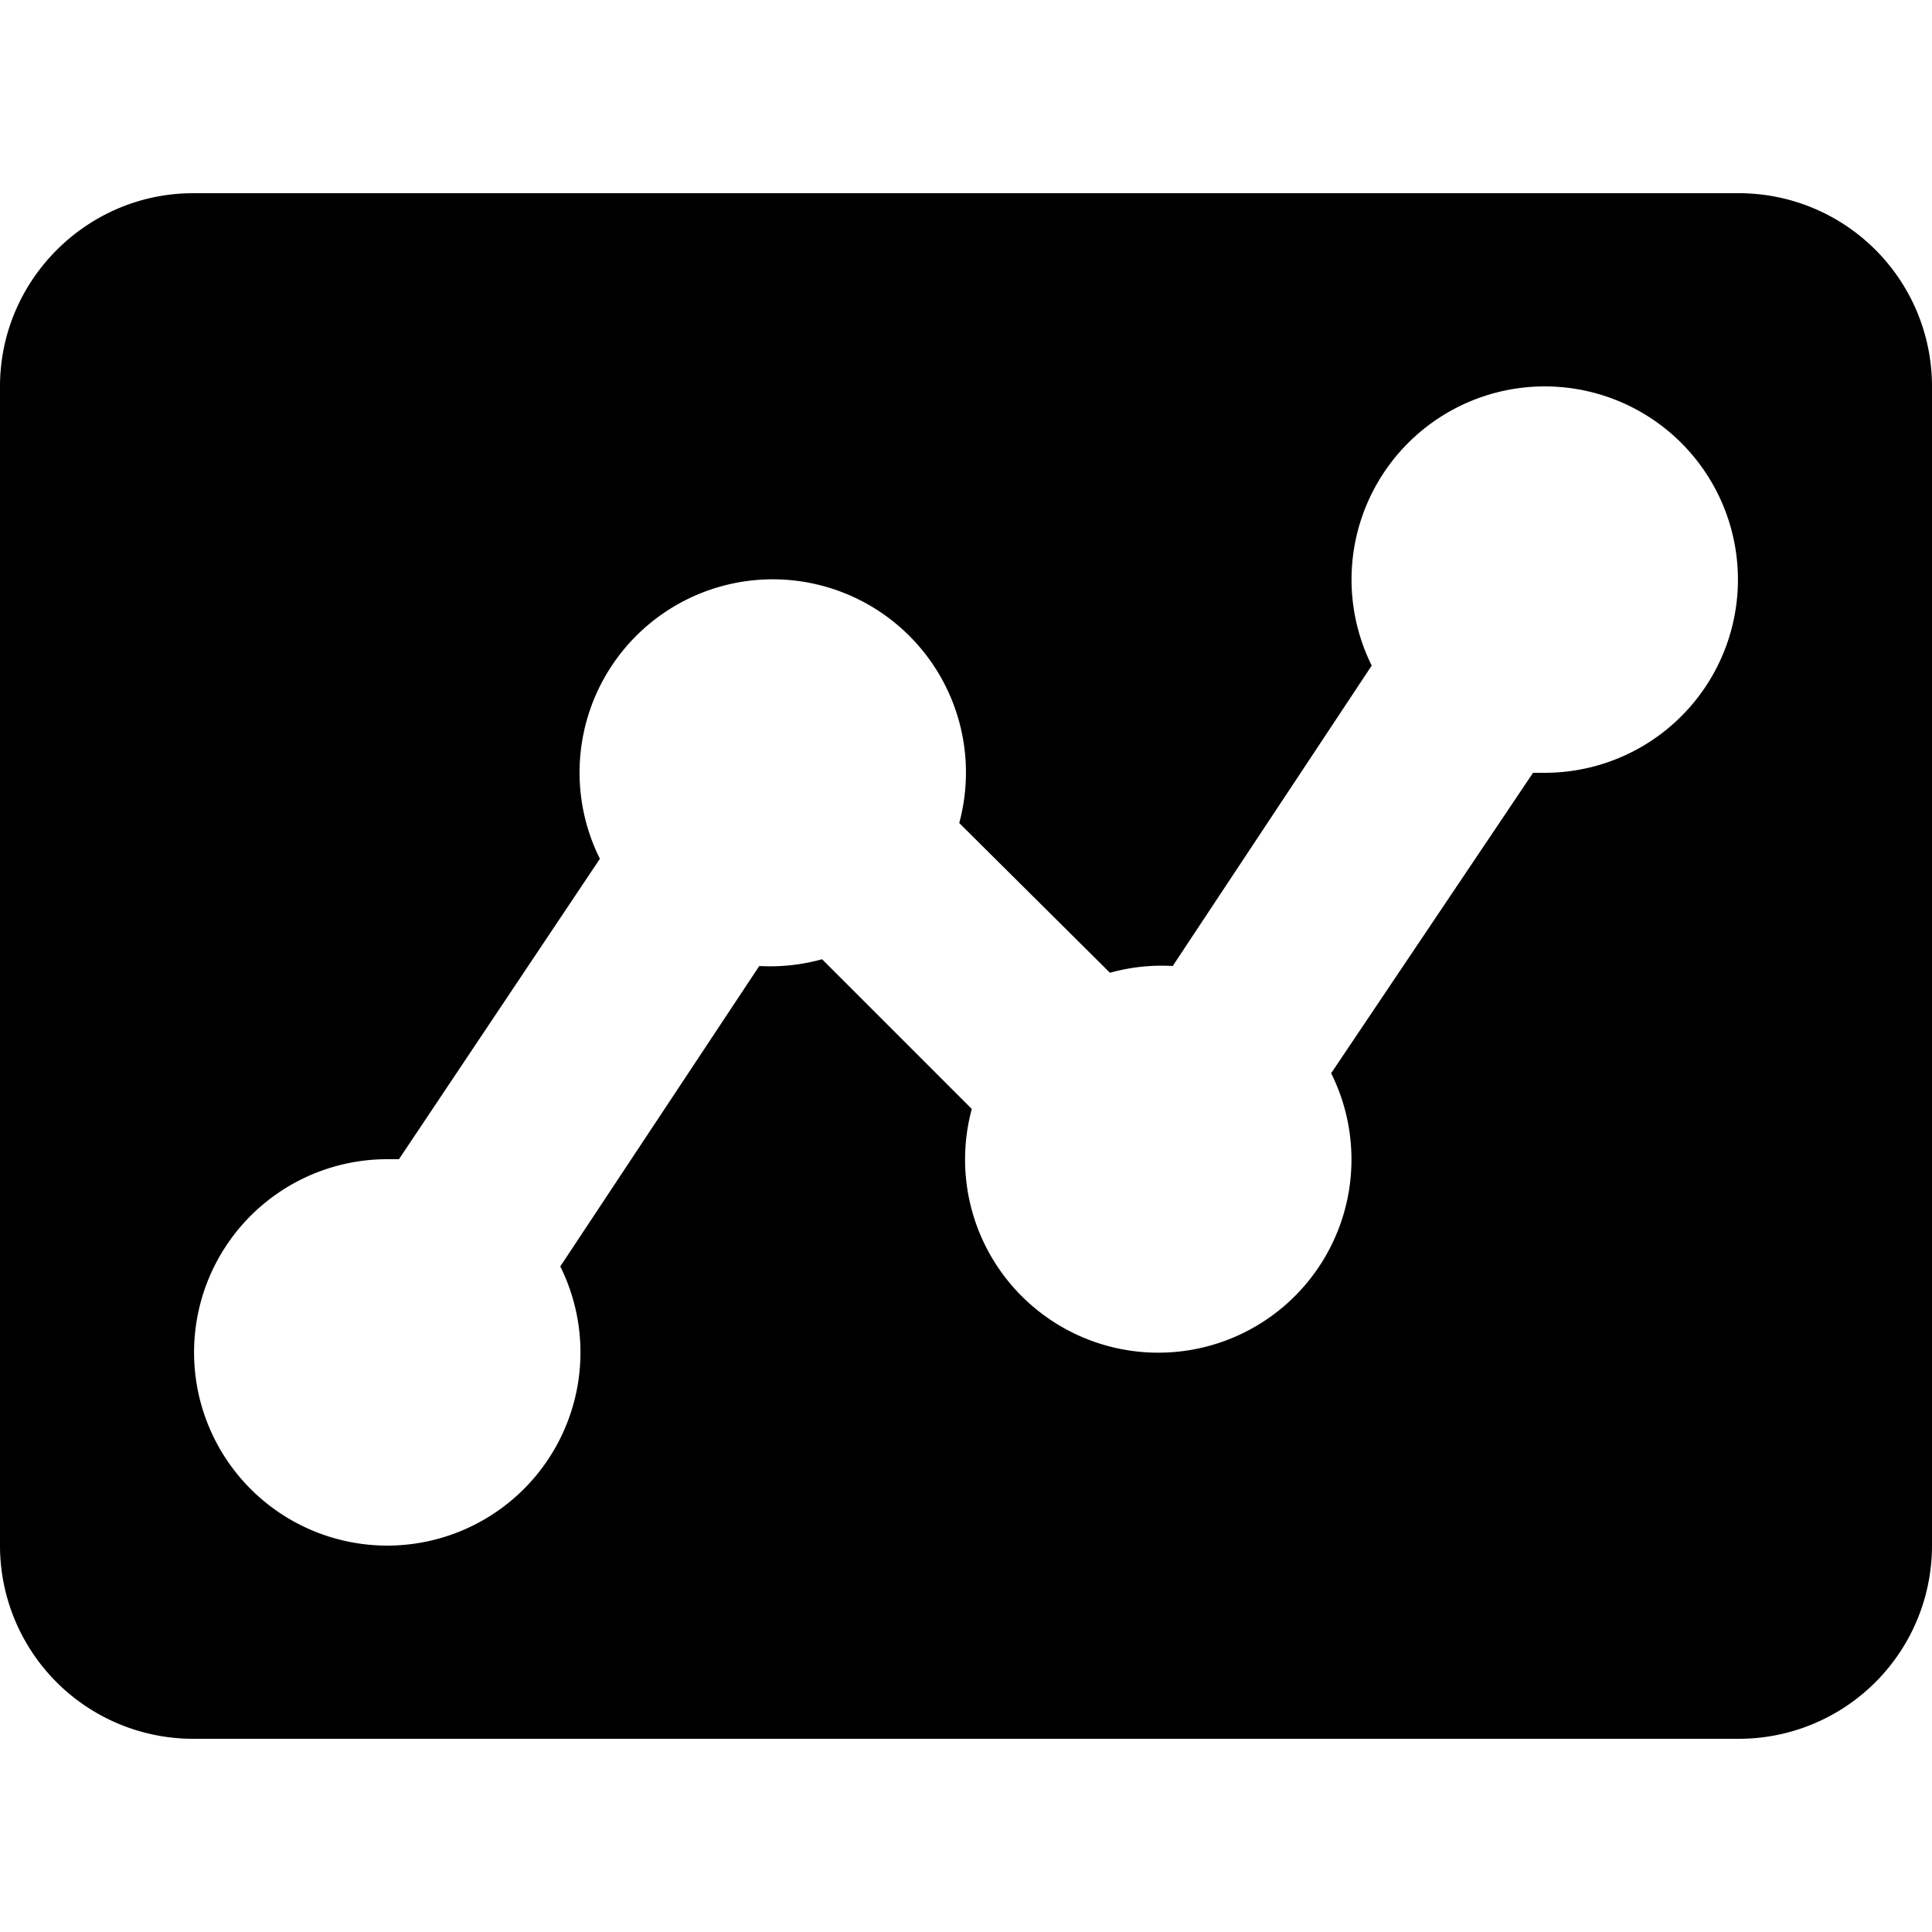 <svg xmlns="http://www.w3.org/2000/svg" viewBox="0 0 20 20">
    <path d="M4.13 12H4a2 2 0 1 0 1.8 1.11L7.86 10a2 2 0 0 0 .65-.07l1.55 1.55a2 2 0 1 0 3.72-.37L15.87 8H16a2 2 0 1 0-1.8-1.11L12.14 10a2 2 0 0 0-.65.07L9.93 8.52a2 2 0 1 0-3.72.37zM0 4c0-1.1.9-2 2-2h16a2 2 0 0 1 2 2v12a2 2 0 0 1-2 2H2a2 2 0 0 1-2-2z"/>
</svg>
